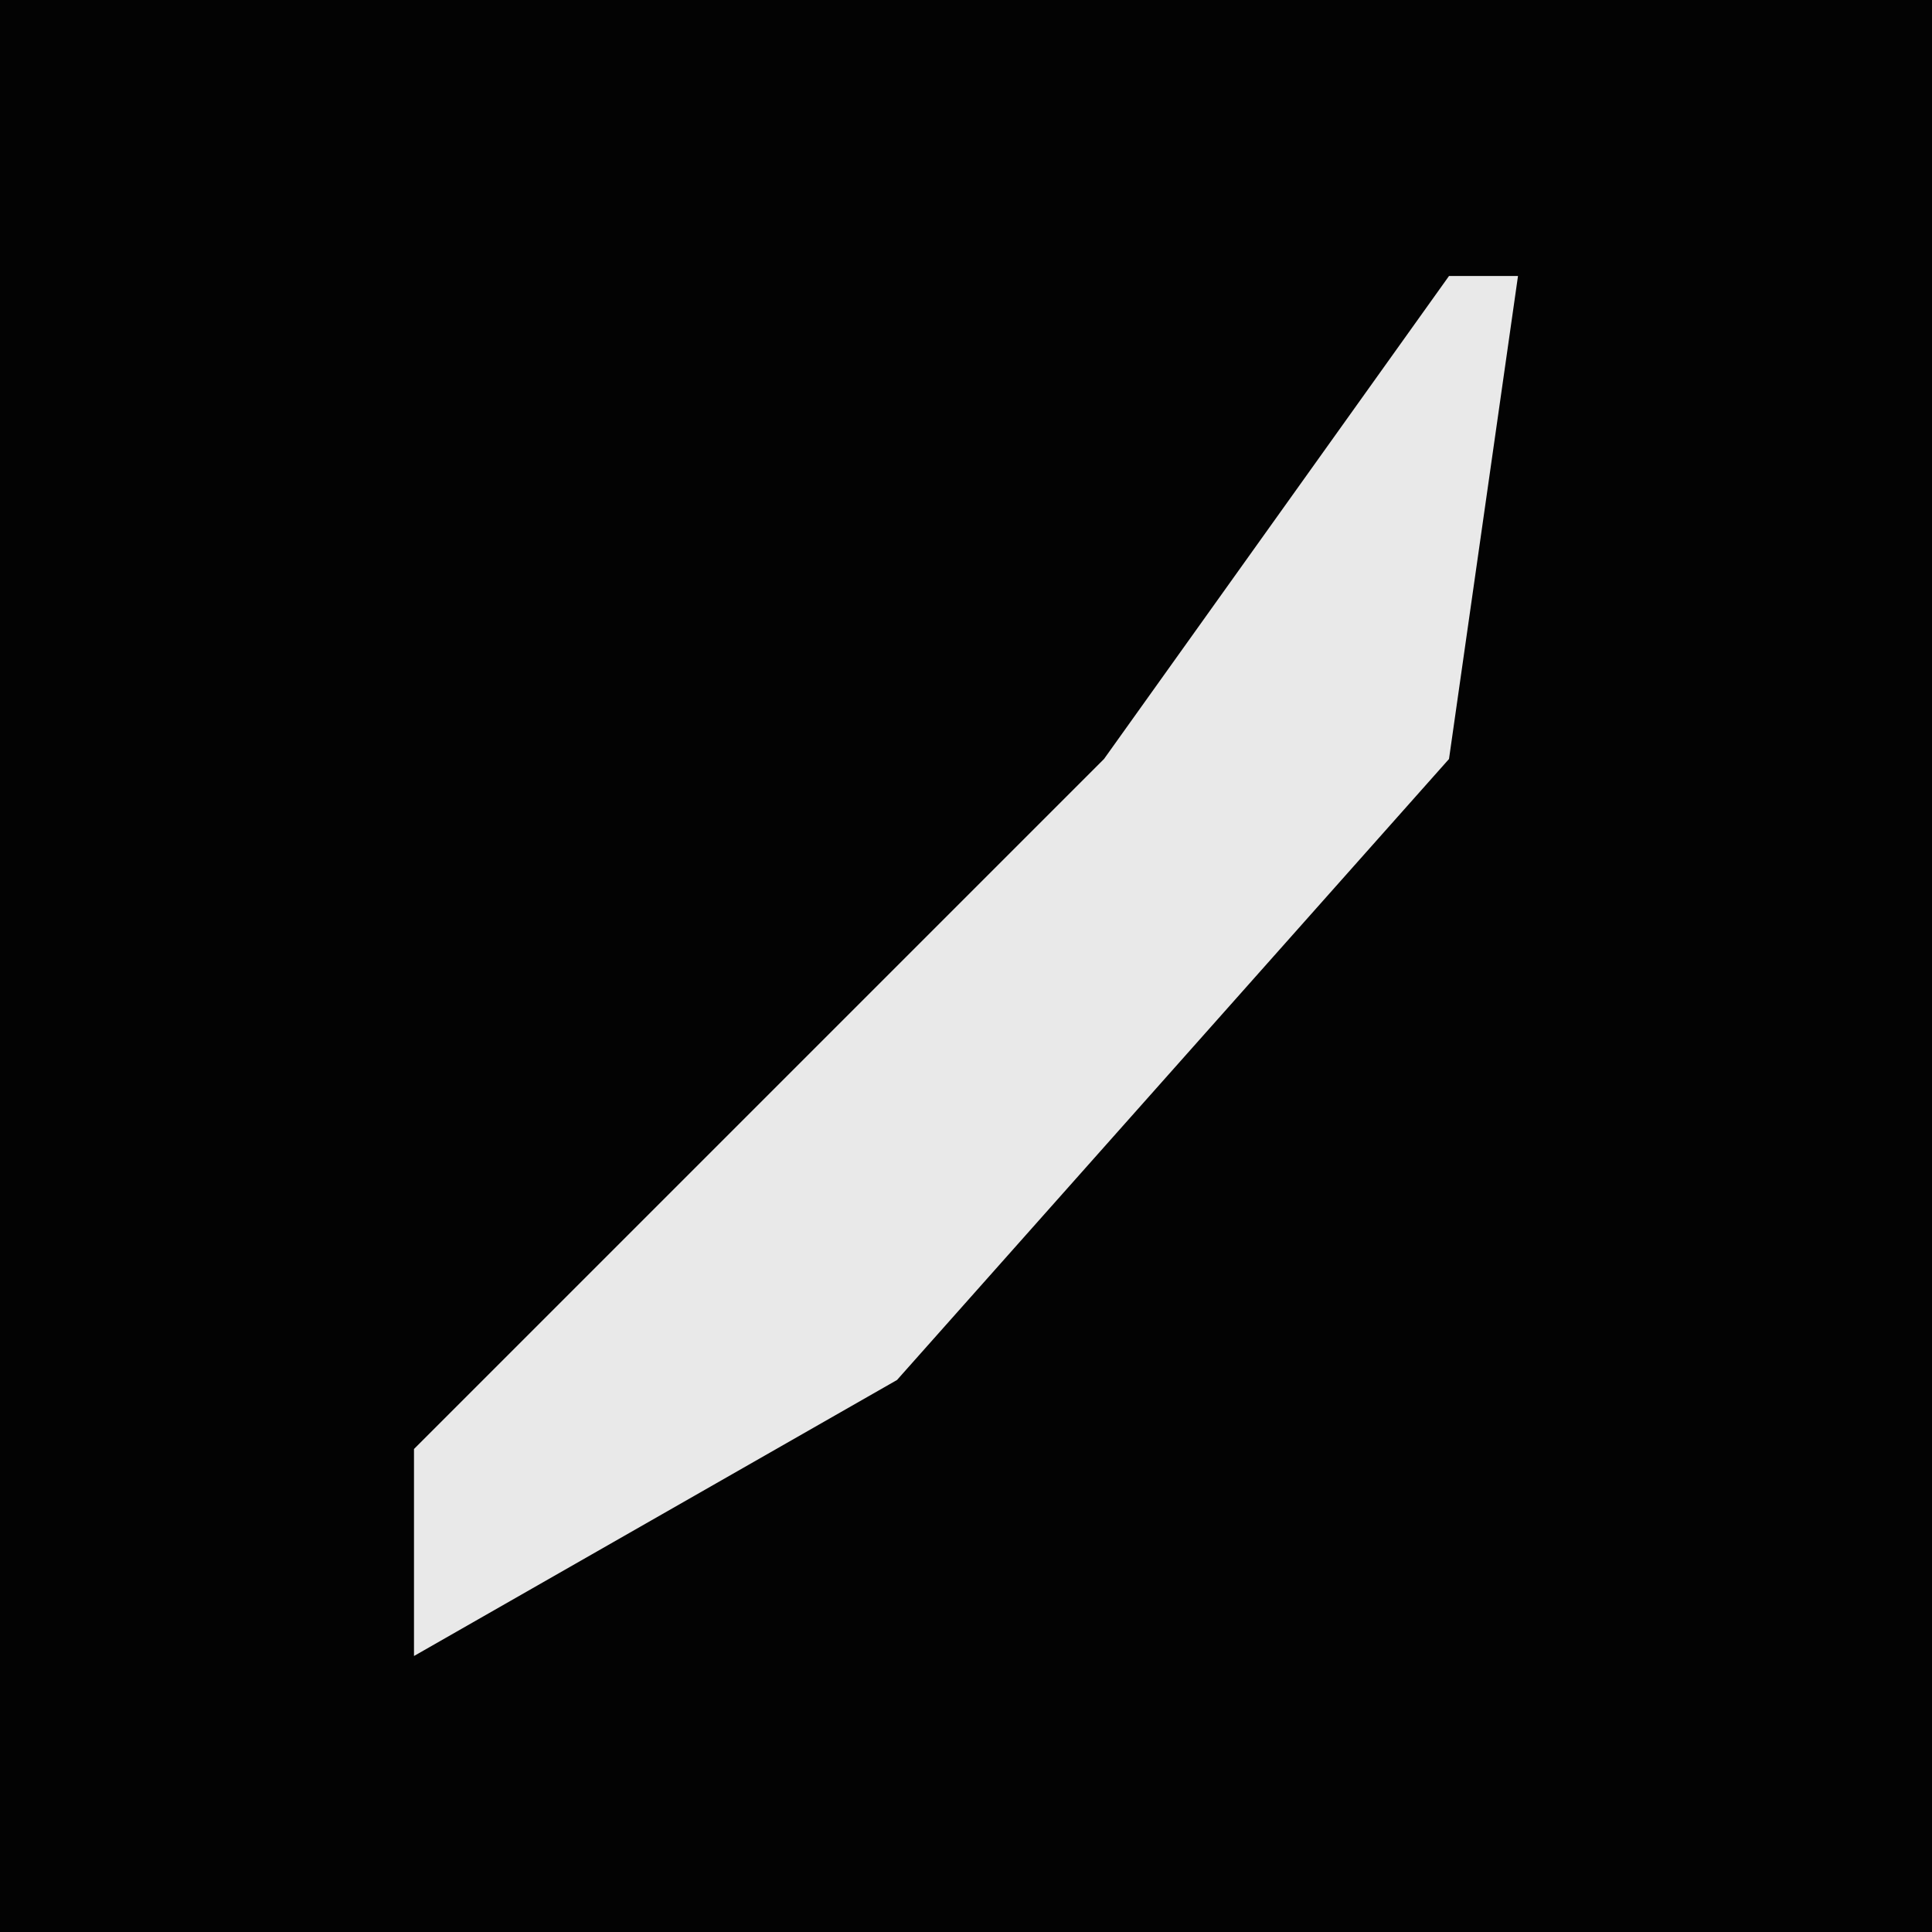 <?xml version="1.0" encoding="UTF-8"?>
<svg version="1.1" xmlns="http://www.w3.org/2000/svg" width="28" height="28">
<path d="M0,0 L28,0 L28,28 L0,28 Z " fill="#030303" transform="translate(0,0)"/>
<path d="M0,0 L1,0 L0,7 L-8,16 L-15,20 L-15,17 L-5,7 Z " fill="#E9E9E9" transform="translate(21,4)"/>
</svg>
